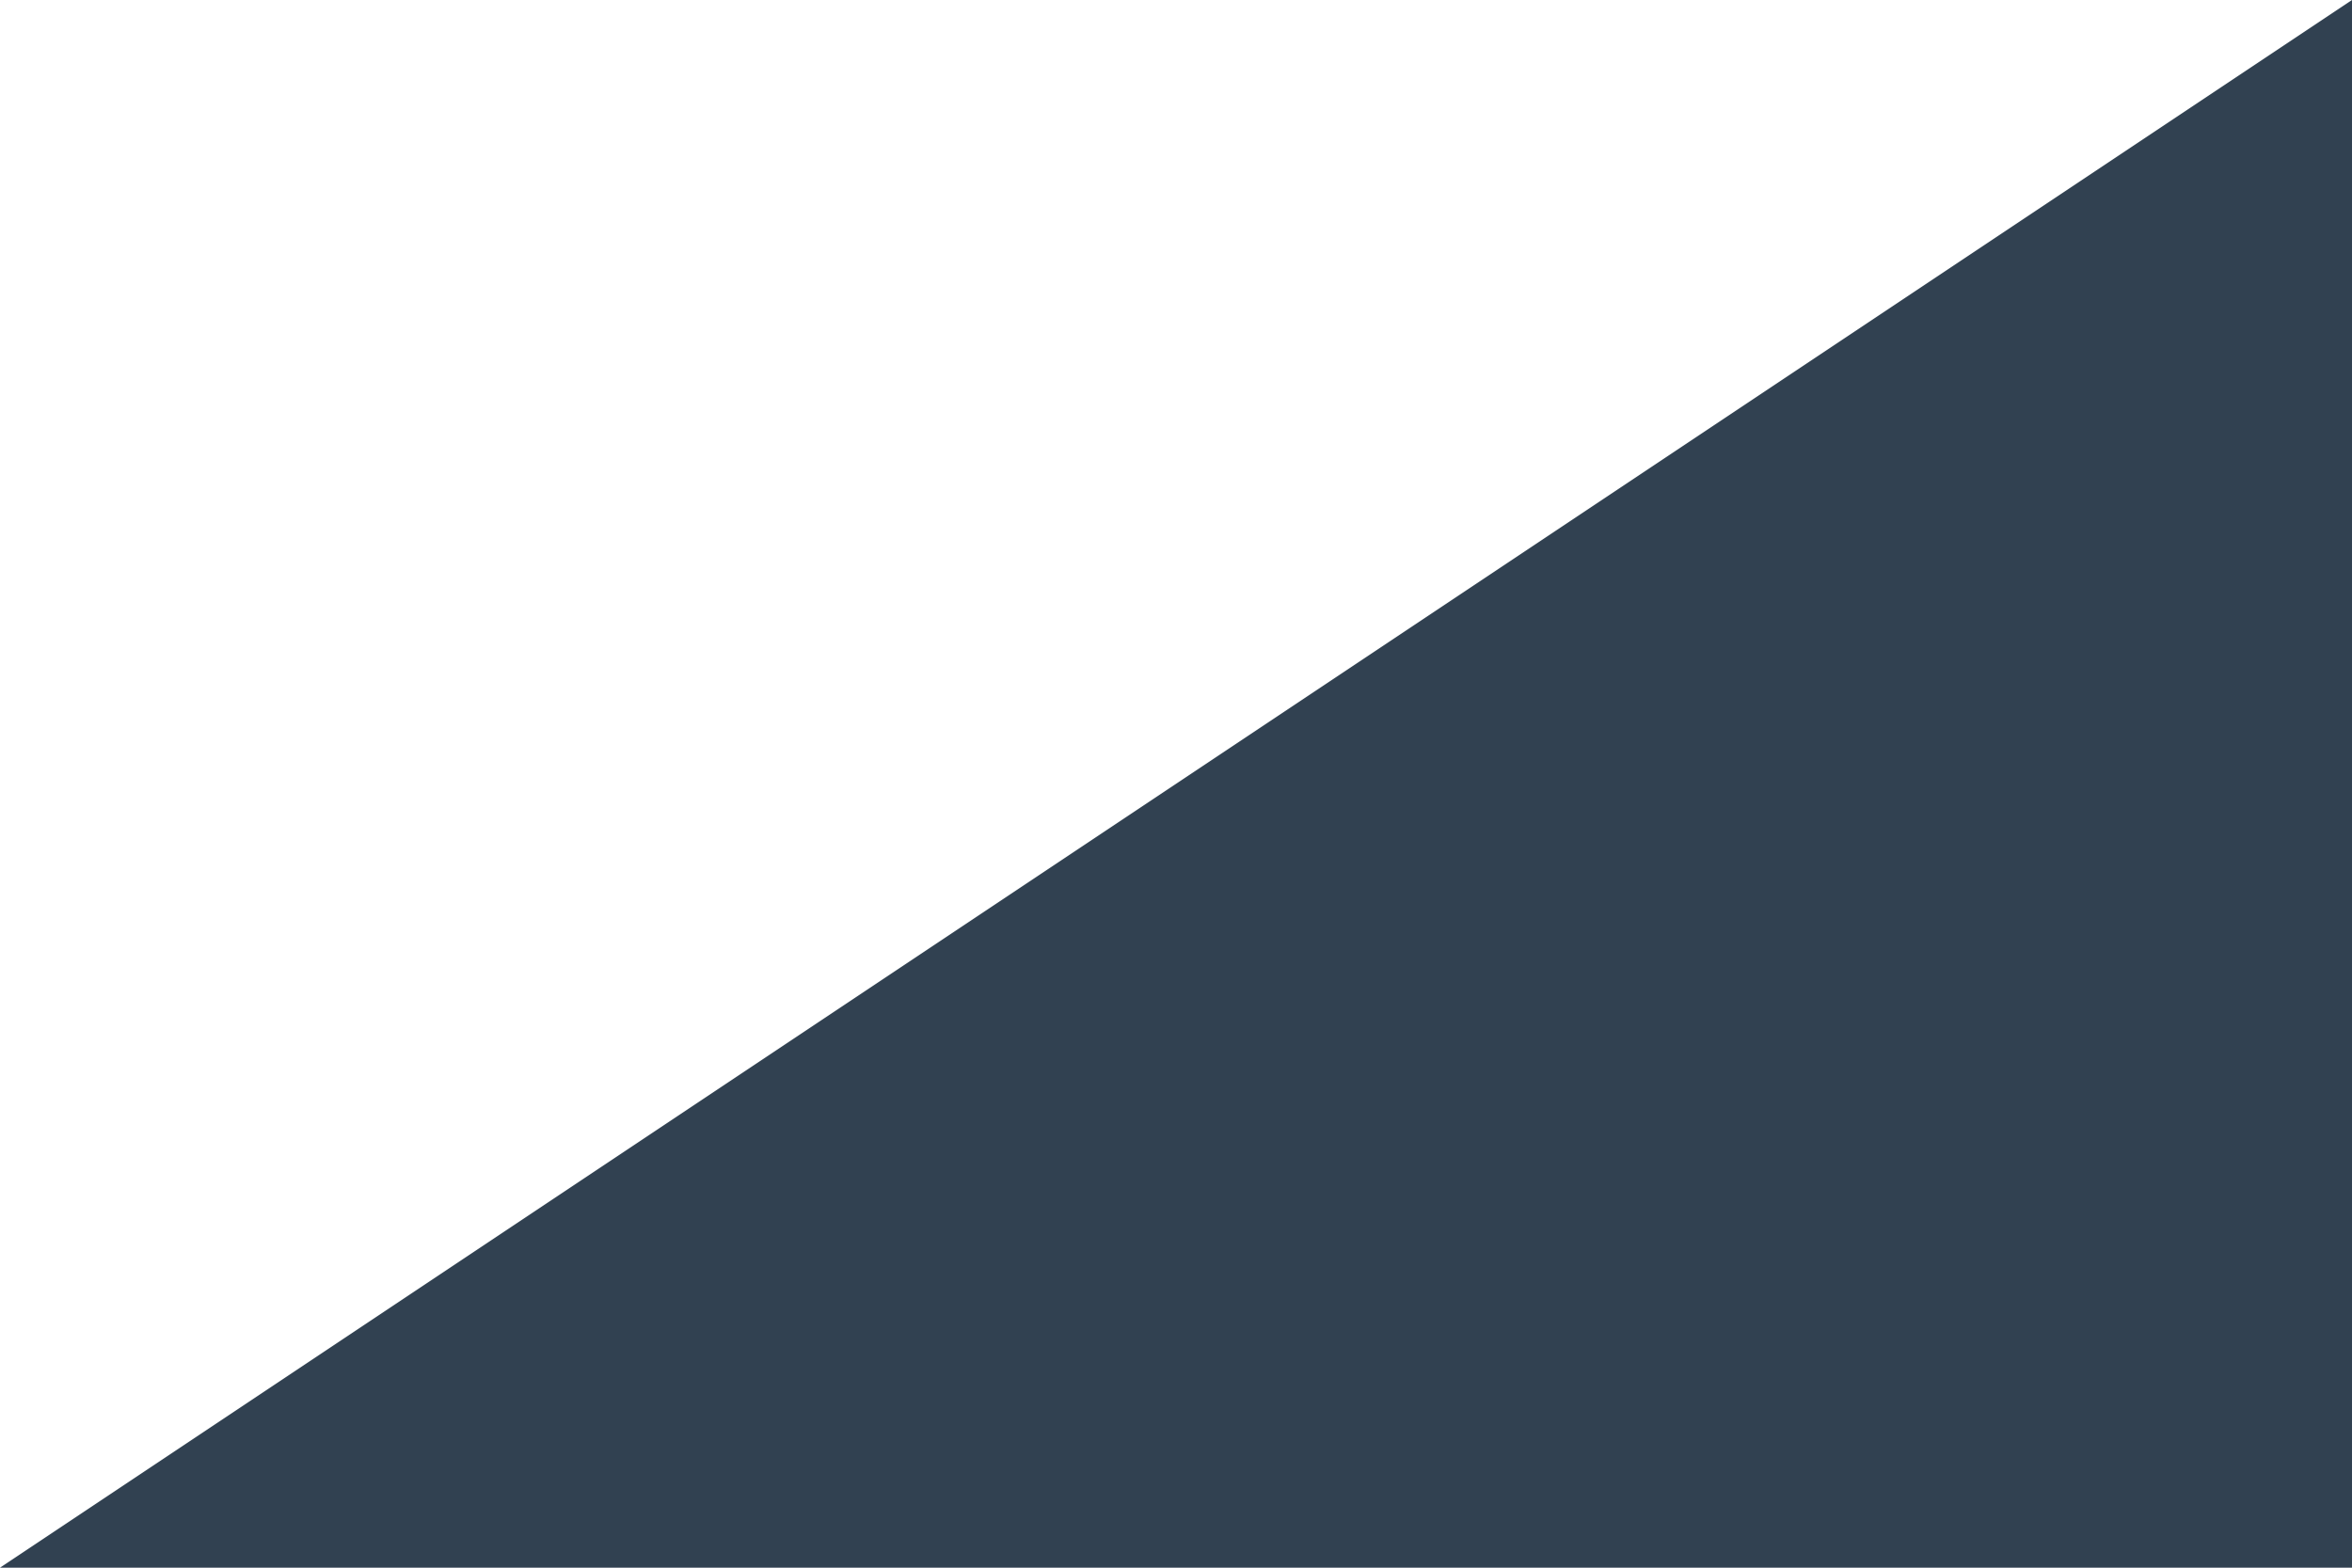 <?xml version="1.0" encoding="UTF-8" standalone="no"?>
<svg
   xmlns:dc="http://purl.org/dc/elements/1.1/"
   xmlns:cc="http://creativecommons.org/ns#"
   xmlns:rdf="http://www.w3.org/1999/02/22-rdf-syntax-ns#"
   xmlns:svg="http://www.w3.org/2000/svg"
   xmlns="http://www.w3.org/2000/svg"
   version="1.1"
   id="svg2"
   viewBox="0 0 300 200"
   preserveAspectRatio="none"
   height="200"
   width="300">
  <defs
     id="defs4" />
  <g
     transform="translate(0,-852.362)"
     id="layer1">
    <path
       id="path4136"
       d="m -8700.002,6852.362 17700.003,0 0,-11800 z"
       style="fill:#314151;fill-opacity:1;fill-rule:evenodd;stroke:none;stroke-width:1px;stroke-linecap:butt;stroke-linejoin:miter;stroke-opacity:1" />
  </g>
</svg>
